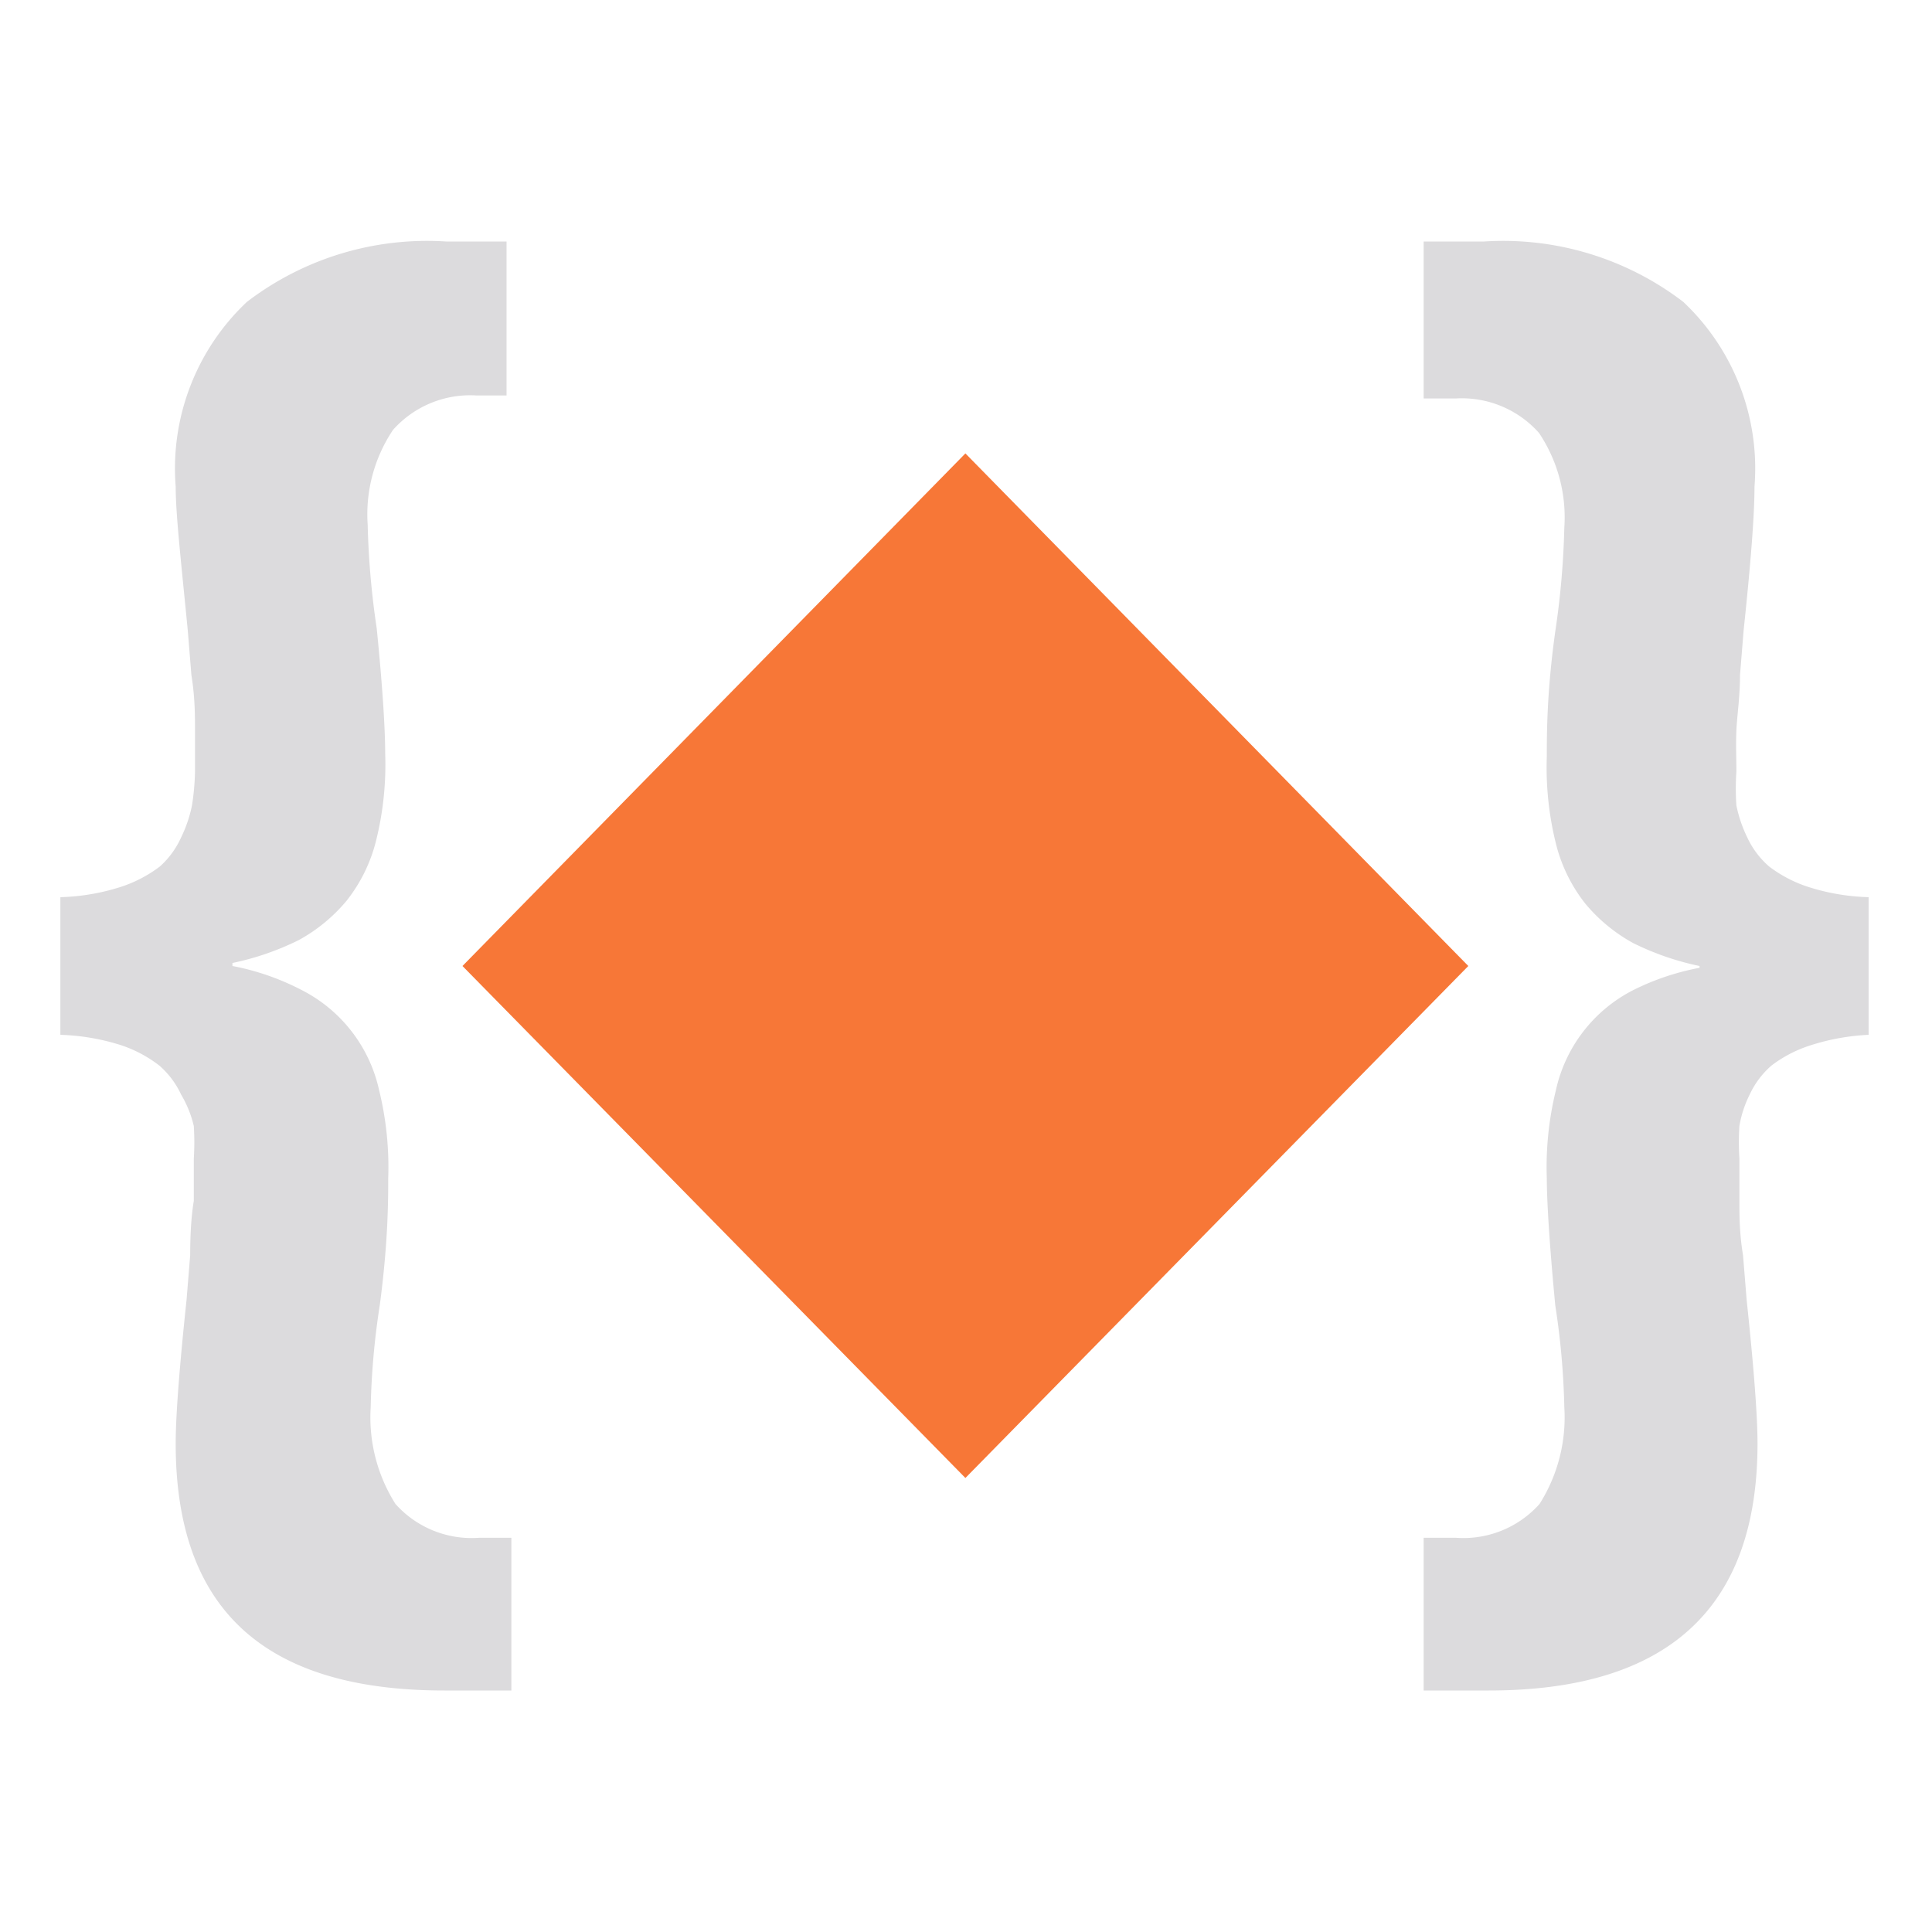<svg id="Bases" xmlns="http://www.w3.org/2000/svg" viewBox="0 0 32 32"><defs><style>.cls-1{fill:#dcdbdd;}.cls-2{fill:#f77737;}</style></defs><path class="cls-1" d="M1,17.14V14.86a3.59,3.59,0,0,0,1-.17,2.18,2.18,0,0,0,.65-.34A1.44,1.44,0,0,0,3,13.87a2.21,2.21,0,0,0,.18-.53,4.15,4.15,0,0,0,.05-.56c0-.22,0-.44,0-.68s0-.55-.06-.92l-.06-.74C3,9.31,2.91,8.52,2.91,8.06A3.79,3.79,0,0,1,4.09,5a4.91,4.91,0,0,1,3.3-1h1V6.55H7.89a1.71,1.71,0,0,0-1.38.57,2.51,2.51,0,0,0-.42,1.57,13.72,13.72,0,0,0,.15,1.72c.1,1,.14,1.69.14,2.07a5.22,5.22,0,0,1-.15,1.44,2.62,2.62,0,0,1-.49,1,2.75,2.75,0,0,1-.79.65,4.55,4.55,0,0,1-1.1.38V16A4.17,4.17,0,0,1,5,16.4a2.45,2.45,0,0,1,1.28,1.66,5.33,5.33,0,0,1,.15,1.46c0,.35,0,1.05-.14,2.1a12.63,12.63,0,0,0-.15,1.69,2.68,2.68,0,0,0,.41,1.6,1.69,1.69,0,0,0,1.39.56h.53V28H7.36c-3,0-4.45-1.36-4.45-4.09,0-.45.06-1.25.18-2.38l.06-.74q0-.54.06-.9c0-.24,0-.48,0-.7a4.26,4.26,0,0,0,0-.54A1.84,1.84,0,0,0,3,18.13a1.44,1.44,0,0,0-.36-.48A2.13,2.13,0,0,0,2,17.31,3.67,3.67,0,0,0,1,17.14Z"/><path class="cls-1" d="M30,17.31a2.13,2.13,0,0,0-.66.34,1.44,1.44,0,0,0-.36.48,1.84,1.84,0,0,0-.17.52,4.26,4.26,0,0,0,0,.54c0,.22,0,.46,0,.7s0,.54.06.9l.06.74c.12,1.13.18,1.93.18,2.38,0,2.73-1.49,4.09-4.45,4.09H23.58V25.47h.53a1.69,1.69,0,0,0,1.39-.56,2.68,2.68,0,0,0,.41-1.6,12.63,12.63,0,0,0-.15-1.69c-.1-1.05-.14-1.75-.14-2.1a5.33,5.33,0,0,1,.15-1.46,2.45,2.45,0,0,1,1.28-1.66,4.17,4.17,0,0,1,1.1-.37V16a4.55,4.55,0,0,1-1.1-.38,2.75,2.75,0,0,1-.79-.65,2.62,2.62,0,0,1-.49-1,5.22,5.22,0,0,1-.15-1.44c0-.38,0-1.07.14-2.07a13.72,13.72,0,0,0,.15-1.72,2.51,2.51,0,0,0-.42-1.57,1.71,1.71,0,0,0-1.38-.57h-.53V4h1a4.91,4.91,0,0,1,3.3,1,3.79,3.79,0,0,1,1.18,3.06c0,.46-.06,1.25-.18,2.38l-.06.74c0,.37-.05.68-.06.92s0,.46,0,.68a4.15,4.15,0,0,0,0,.56,2.21,2.21,0,0,0,.18.53,1.44,1.44,0,0,0,.36.48,2.18,2.18,0,0,0,.65.34,3.59,3.59,0,0,0,1,.17v2.28A3.67,3.67,0,0,0,30,17.31Z"/><polygon class="cls-2" points="15.99 24.48 7.66 16 15.99 7.51 24.32 16 15.99 24.48"/></svg>